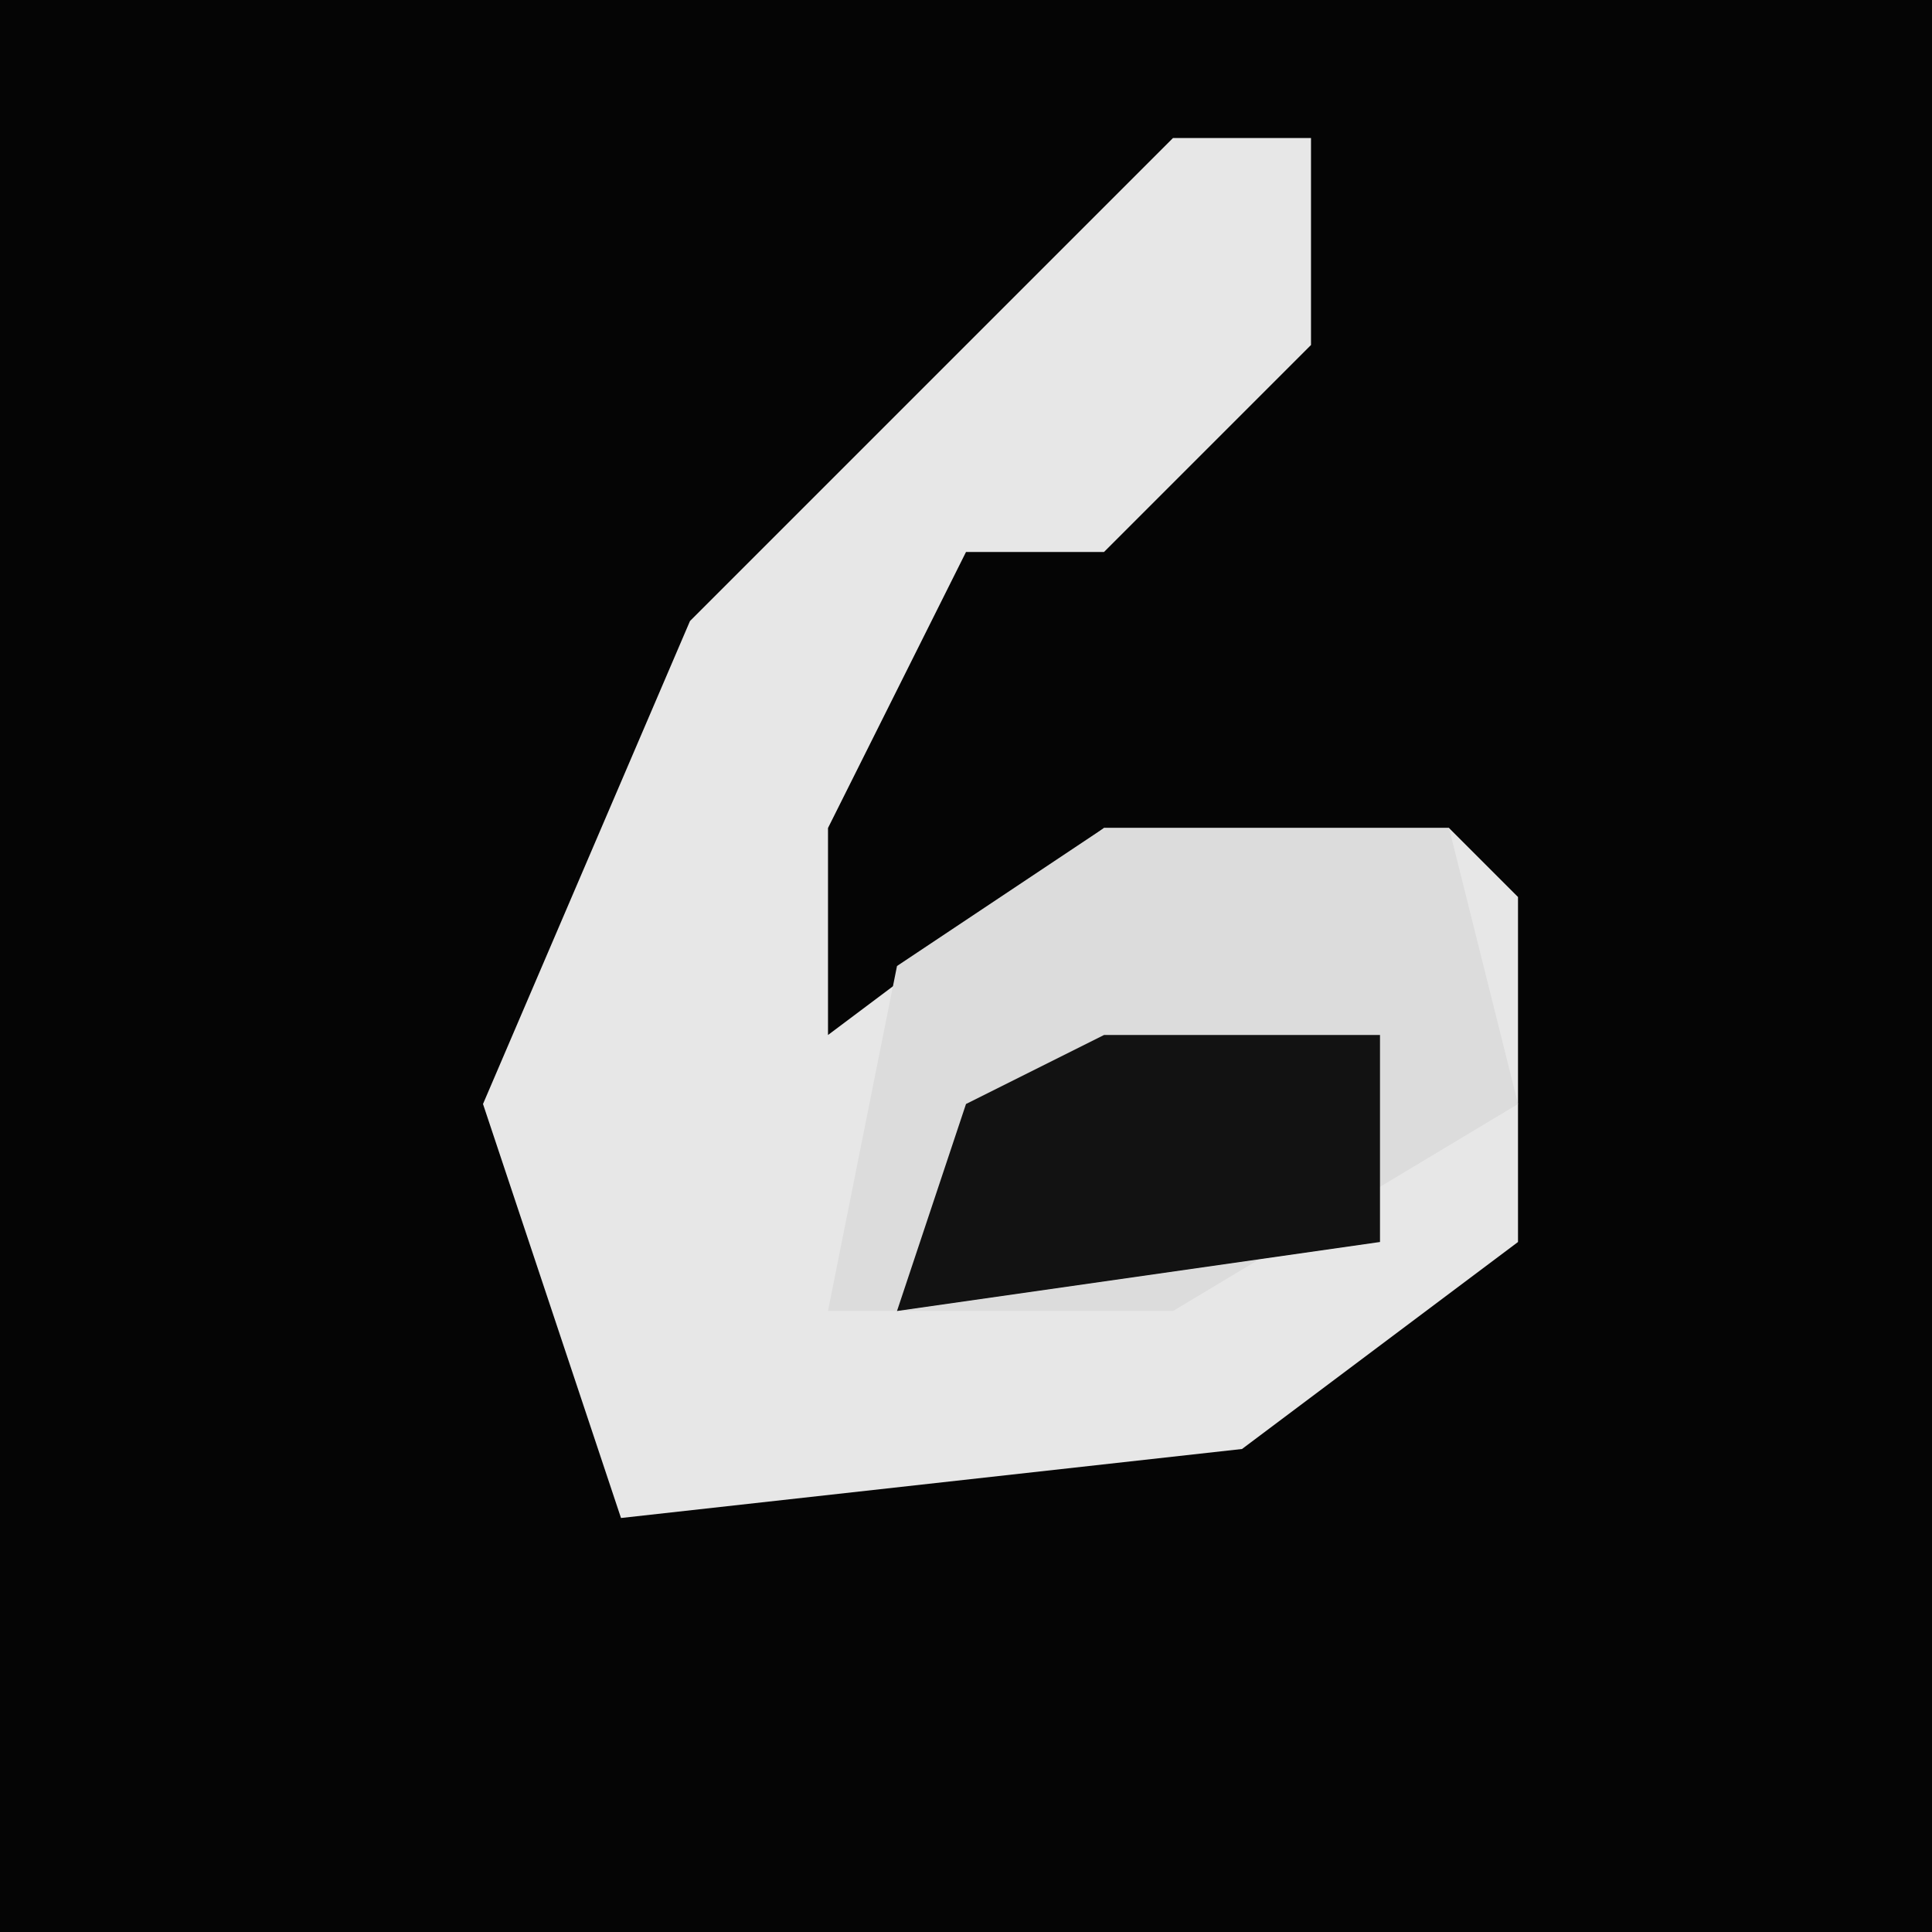<?xml version="1.0" encoding="UTF-8"?>
<svg version="1.1" xmlns="http://www.w3.org/2000/svg" width="28" height="28">
<path d="M0,0 L28,0 L28,28 L0,28 Z " fill="#050505" transform="translate(0,0)"/>
<path d="M0,0 L2,0 L2,3 L-1,6 L-3,6 L-5,10 L-5,13 L-1,10 L4,10 L5,11 L5,16 L1,19 L-8,20 L-10,14 L-7,7 Z " fill="#E7E7E7" transform="translate(17,2)"/>
<path d="M0,0 L5,0 L6,4 L1,7 L-4,7 L-3,2 Z " fill="#DCDCDC" transform="translate(16,12)"/>
<path d="M0,0 L4,0 L4,3 L-3,4 L-2,1 Z " fill="#121212" transform="translate(16,15)"/>
</svg>
